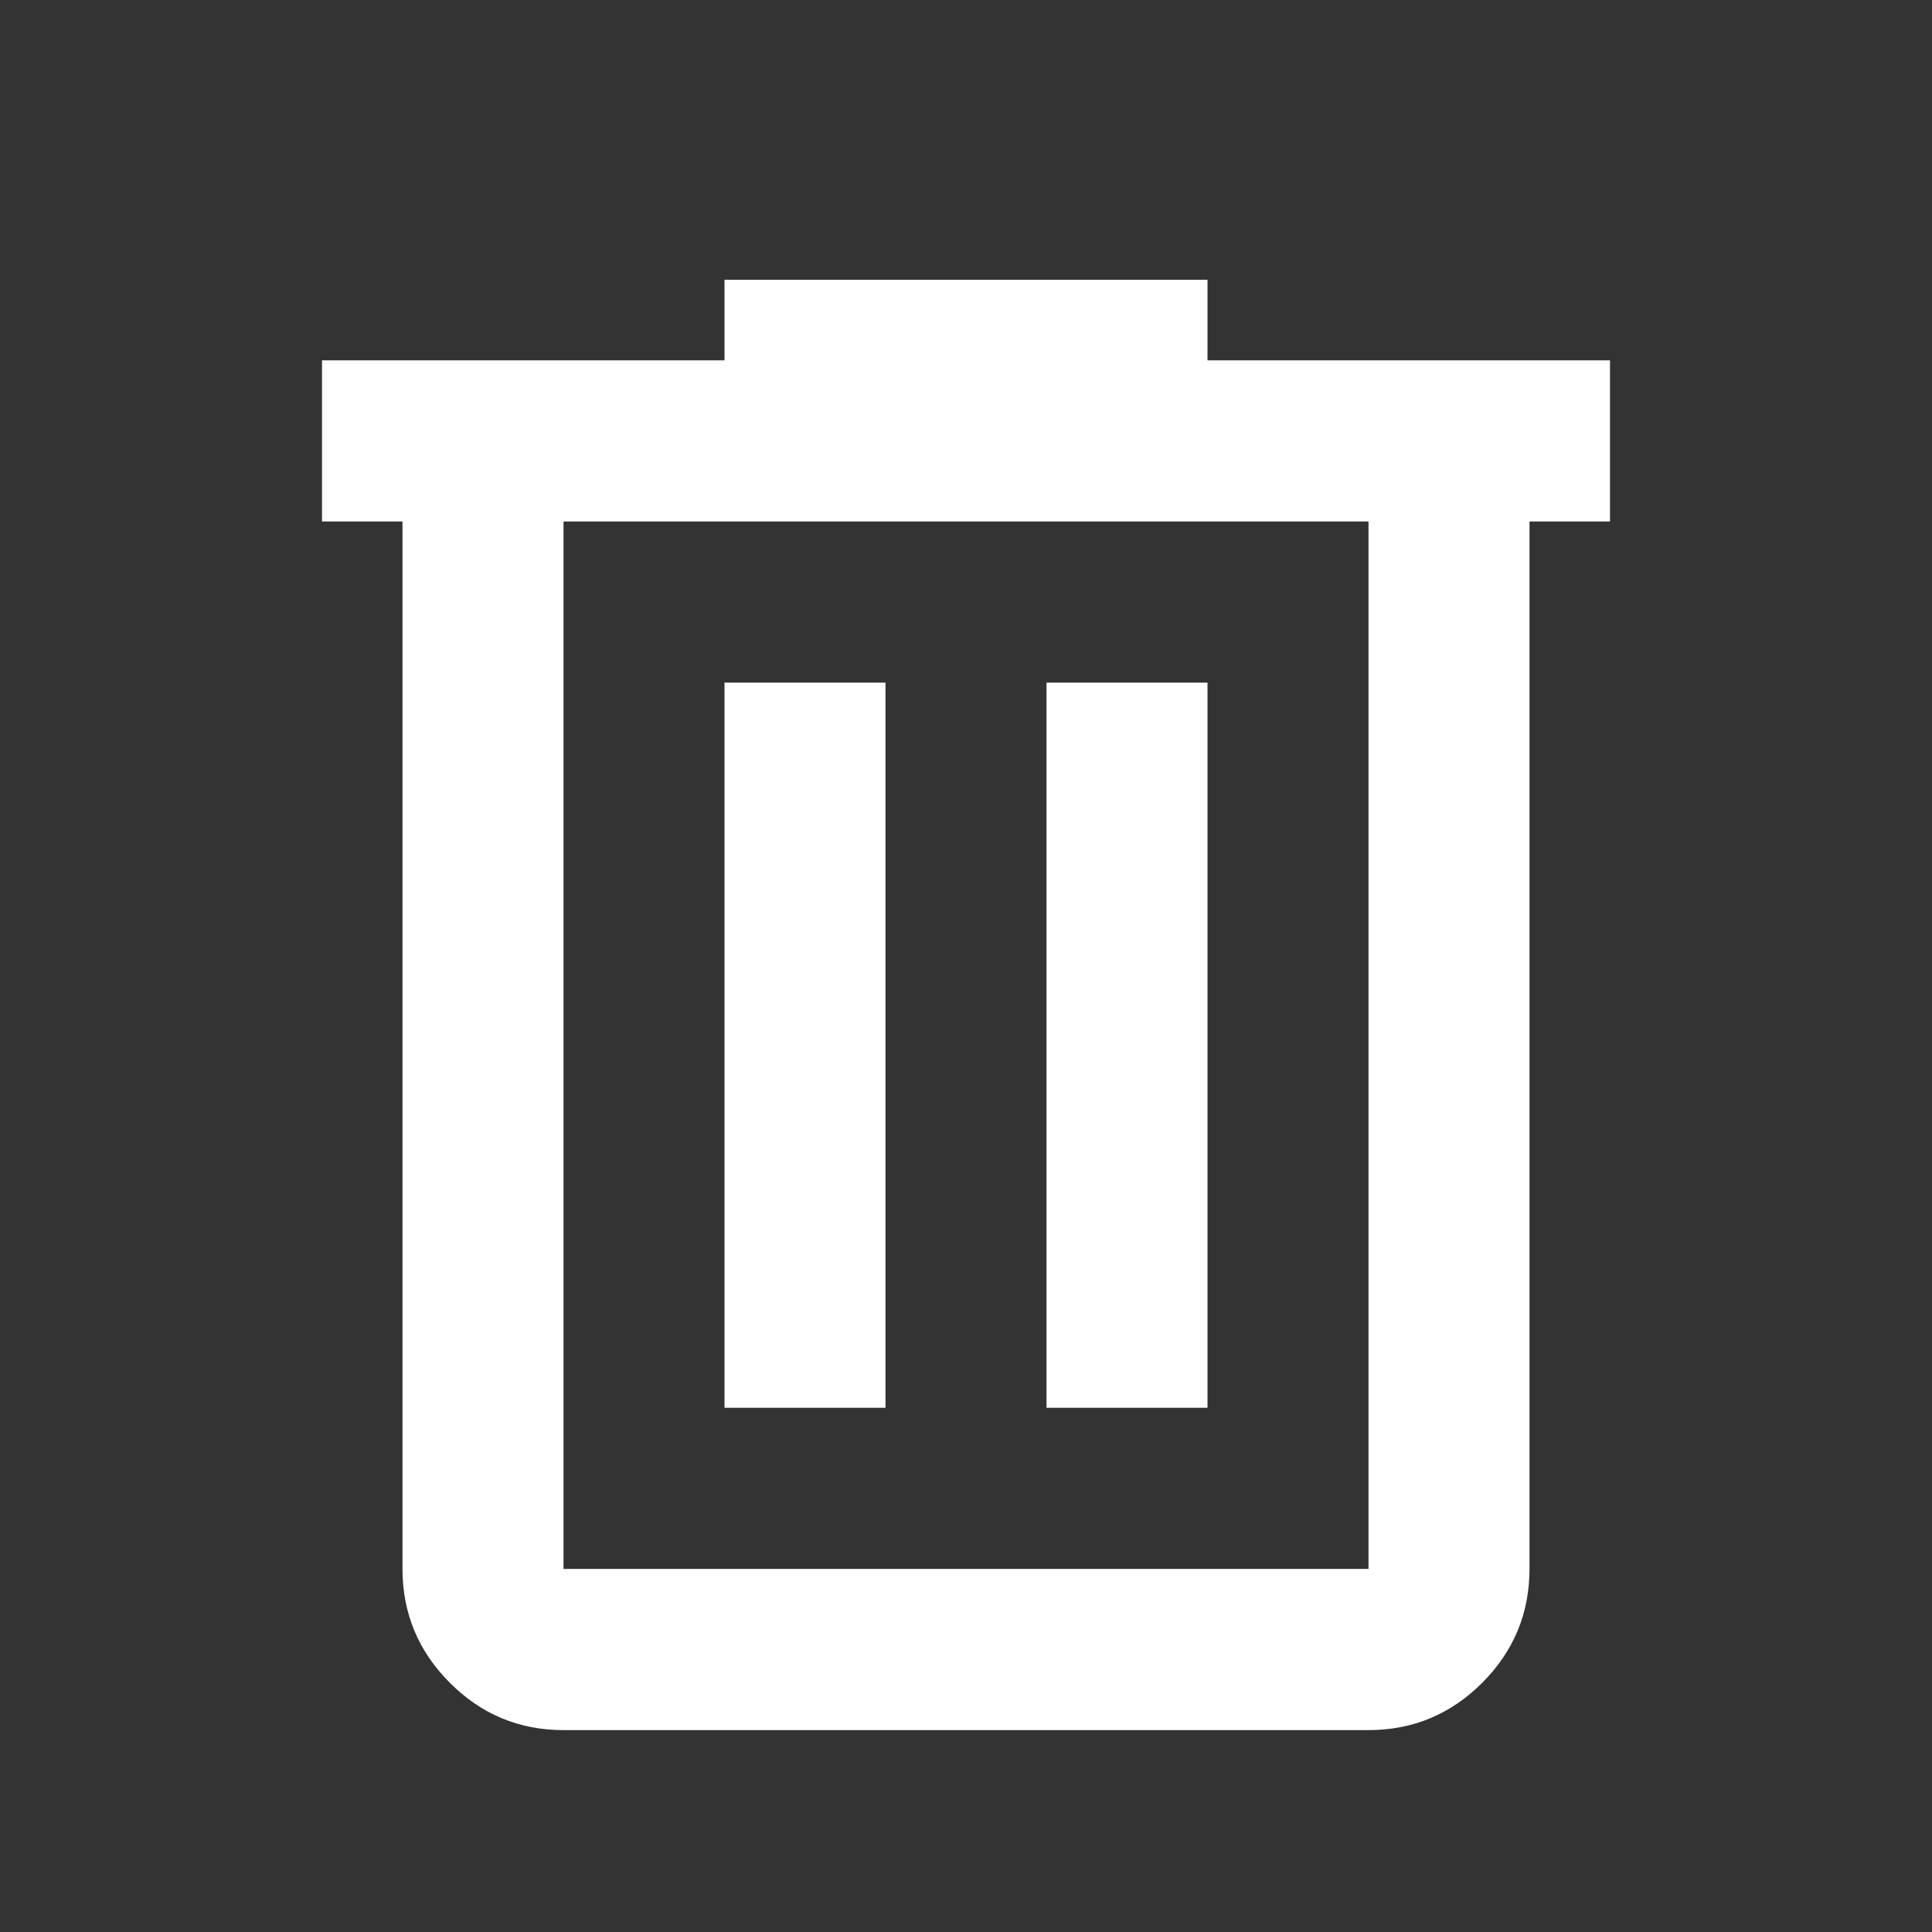 <svg width="24" height="24" viewBox="0 0 24 24" fill="none" xmlns="http://www.w3.org/2000/svg">
<rect x="0" y="0" width="24" height="24" fill="#333333" stroke="none"/>
<mask id="mask0_314_3341" style="mask-type:alpha" maskUnits="userSpaceOnUse" x="0" y="0" width="24" height="24">
<rect width="24" height="24" fill="#D9D9D9"/>
</mask>
<g mask="url(#mask0_314_3341)">
<path d="M7 21.492C6.45 21.492 5.979 21.296 5.588 20.904C5.196 20.512 5 20.04 5 19.49V6.478H4V4.476H9V3.475H15V4.476H20V6.478H19V19.49C19 20.04 18.804 20.512 18.413 20.904C18.021 21.296 17.55 21.492 17 21.492H7ZM17 6.478H7V19.49H17V6.478ZM9 17.488H11V8.48H9V17.488ZM13 17.488H15V8.48H13V17.488Z" fill="white"/>
</g>
</svg>
